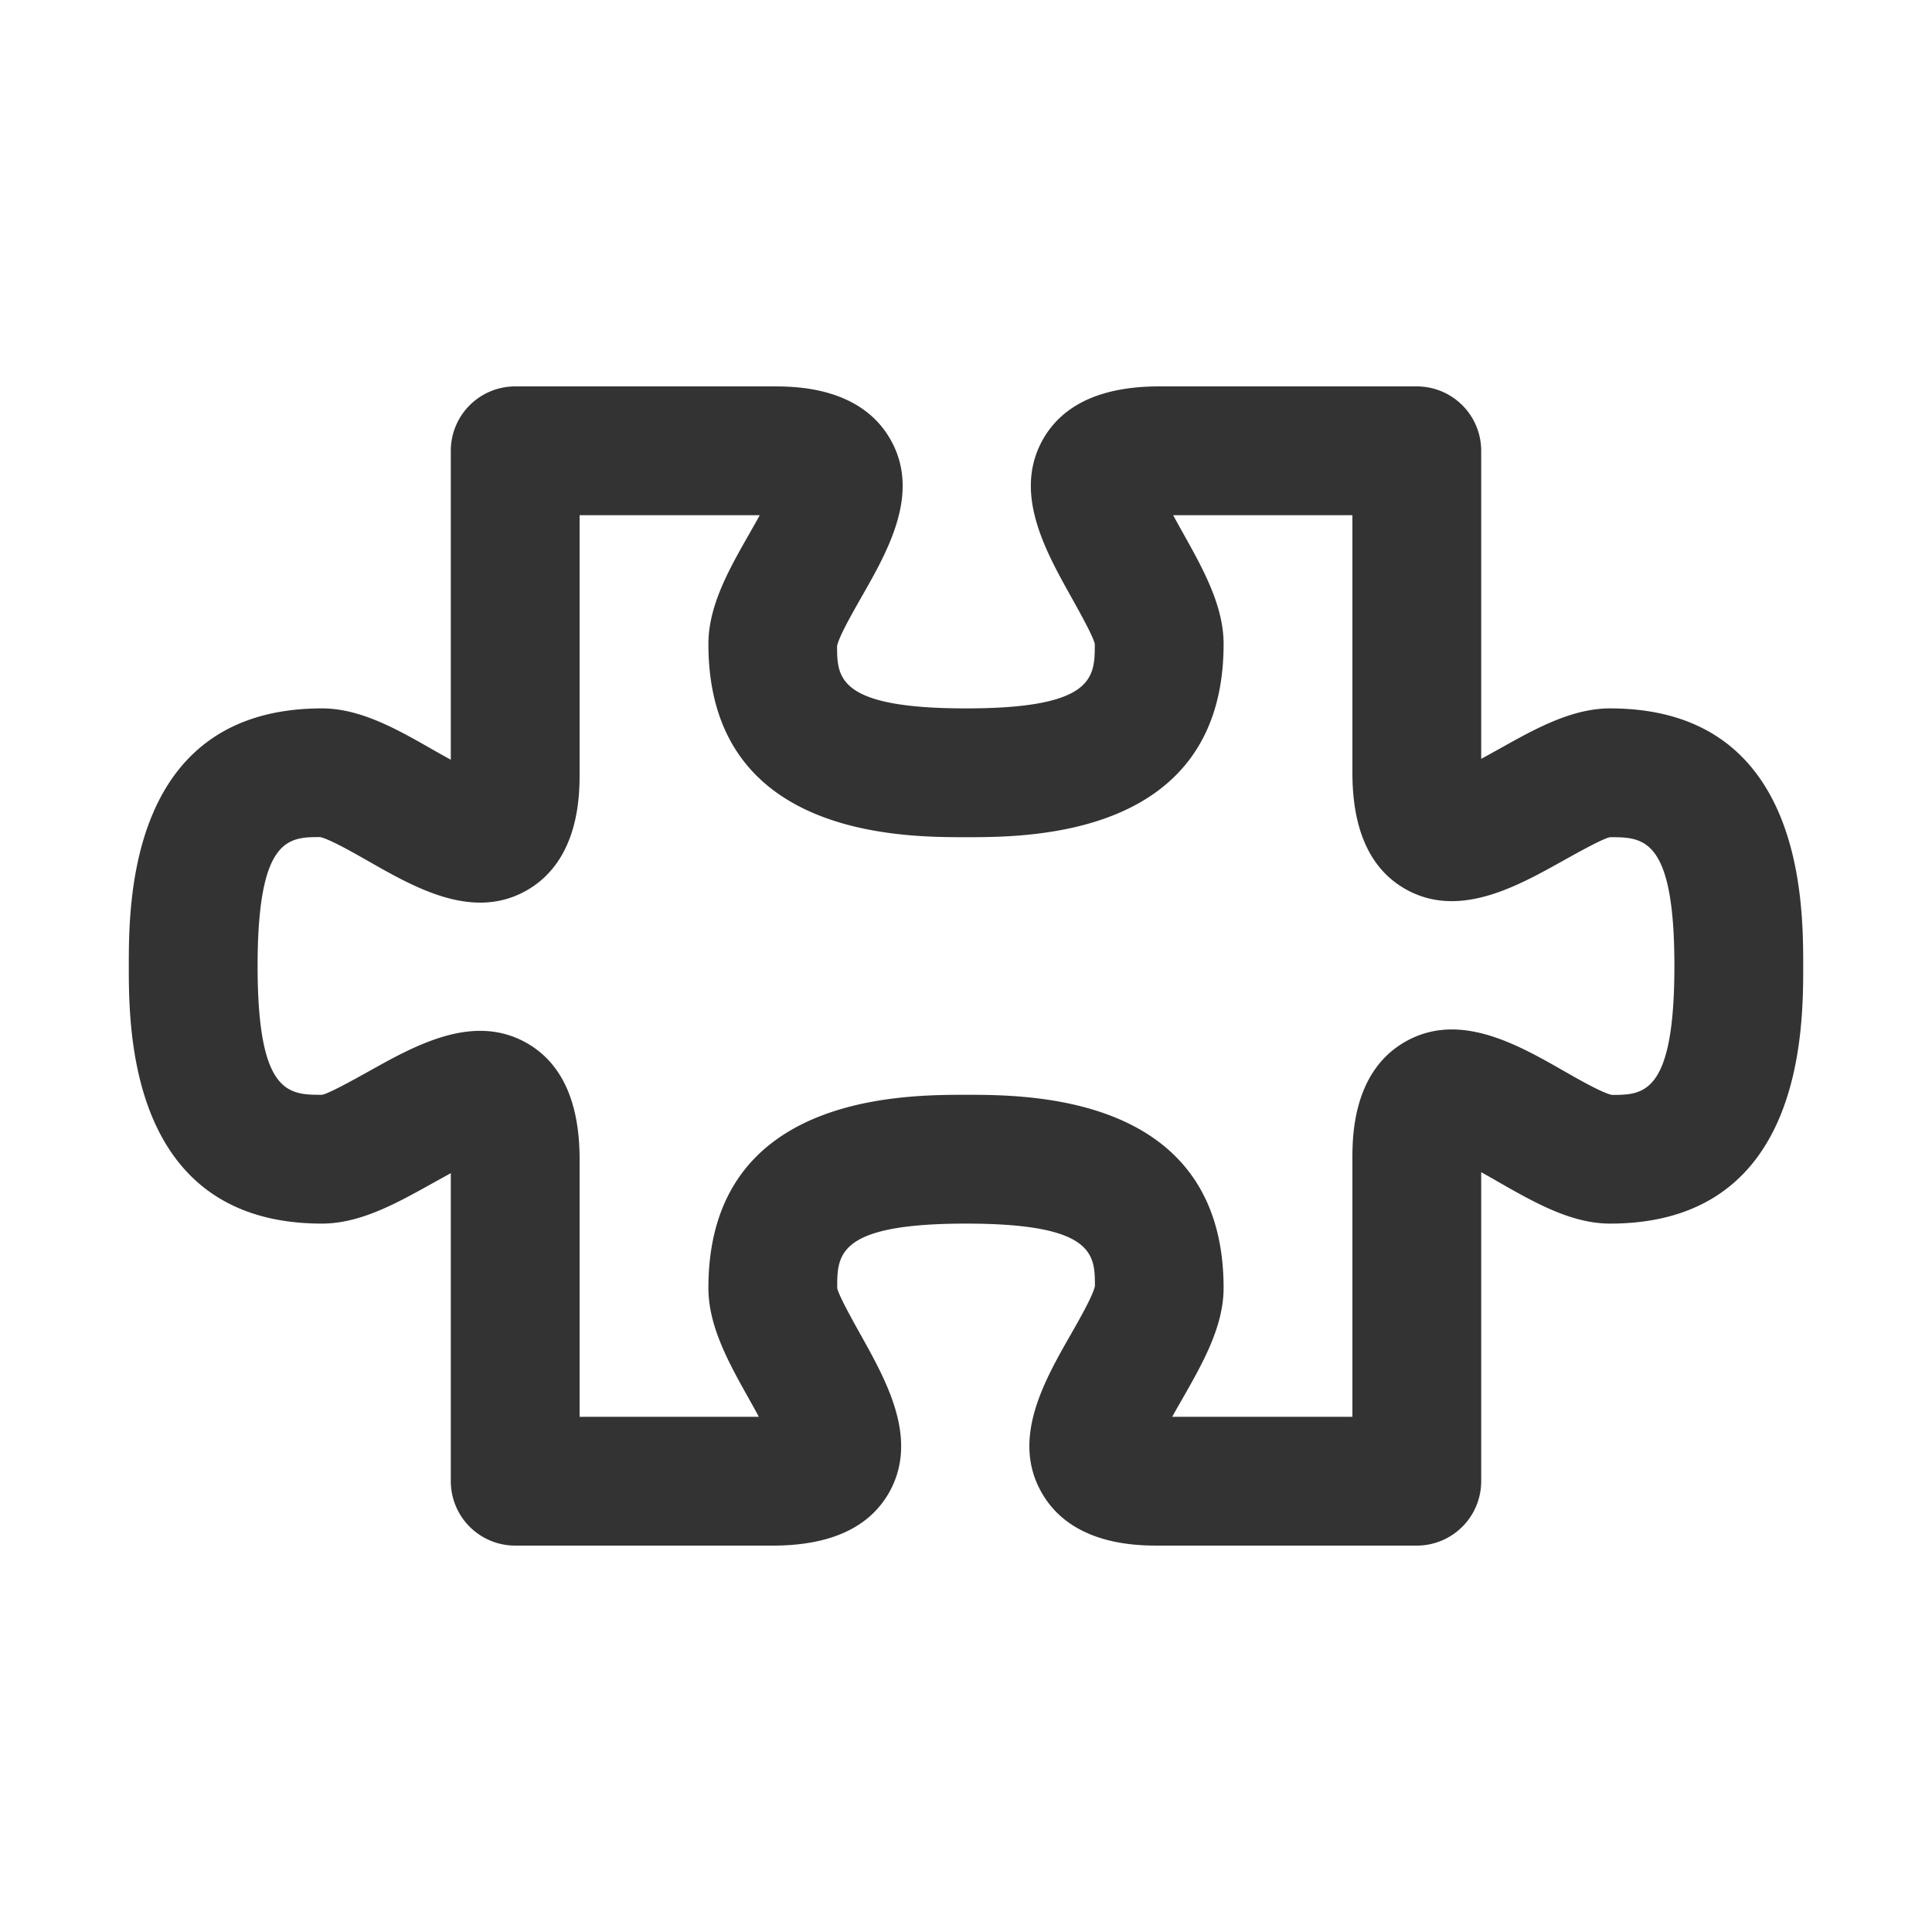 <svg xmlns="http://www.w3.org/2000/svg" viewBox="0 0 30 30"><path d="M25 11c-.594 0-1.161.316-1.709.623-.083.046-.186.104-.291.16V7a1 1 0 0 0-1-1h-4c-.877 0-1.48.27-1.793.802-.487.83.018 1.736.424 2.463.13.233.348.624.369.735 0 .514 0 1-2 1s-2-.486-2.002-.967c.024-.14.246-.528.378-.76.414-.725.929-1.627.444-2.461C13.349 6 12.334 6 12 6H8a1 1 0 0 0-1 1v4.797a17.498 17.498 0 0 1-.282-.158C6.168 11.325 5.598 11 5 11c-3 0-3 3.01-3 4s0 4 3 4c.593 0 1.16-.316 1.71-.623l.29-.16V23a1 1 0 0 0 1 1h4c.877 0 1.48-.27 1.793-.802.487-.83-.018-1.735-.424-2.463-.13-.233-.348-.624-.369-.735 0-.515 0-1 2-1s2 .485 2.002.967c-.024.14-.245.528-.378.76-.413.724-.929 1.627-.443 2.461C16.65 24 17.666 24 18 24h4a1 1 0 0 0 1-1v-4.798c.102.056.201.113.282.16.55.313 1.12.638 1.718.638 3 0 3-3.01 3-4s0-4-3-4zm.033 6.002c-.14-.024-.528-.245-.76-.378-.724-.413-1.627-.926-2.461-.443C21 16.65 21 17.666 21 18v4h-2.798c.056-.102.113-.201.16-.282.313-.55.638-1.12.638-1.718 0-3-3.01-3-4-3s-4 0-4 3c0 .594.316 1.161.623 1.709.046.083.104.186.16.291H9v-4c0-.877-.27-1.48-.802-1.793-.83-.487-1.736.018-2.463.424-.234.13-.624.348-.735.369-.514 0-1 0-1-2s.486-2 .967-2.002c.14.024.528.246.76.378.725.413 1.627.928 2.462.444C9 13.349 9 12.334 9 12V8h2.797c-.055.102-.112.201-.158.282C11.325 8.832 11 9.402 11 10c0 3 3.01 3 4 3s4 0 4-3c0-.593-.316-1.16-.623-1.71-.046-.082-.104-.185-.16-.29H21v4c0 .877.27 1.48.802 1.793.829.487 1.735-.018 2.463-.424.233-.13.624-.348.735-.369.515 0 1 0 1 2s-.485 2-.967 2.002z" fill="#333"/></svg>
